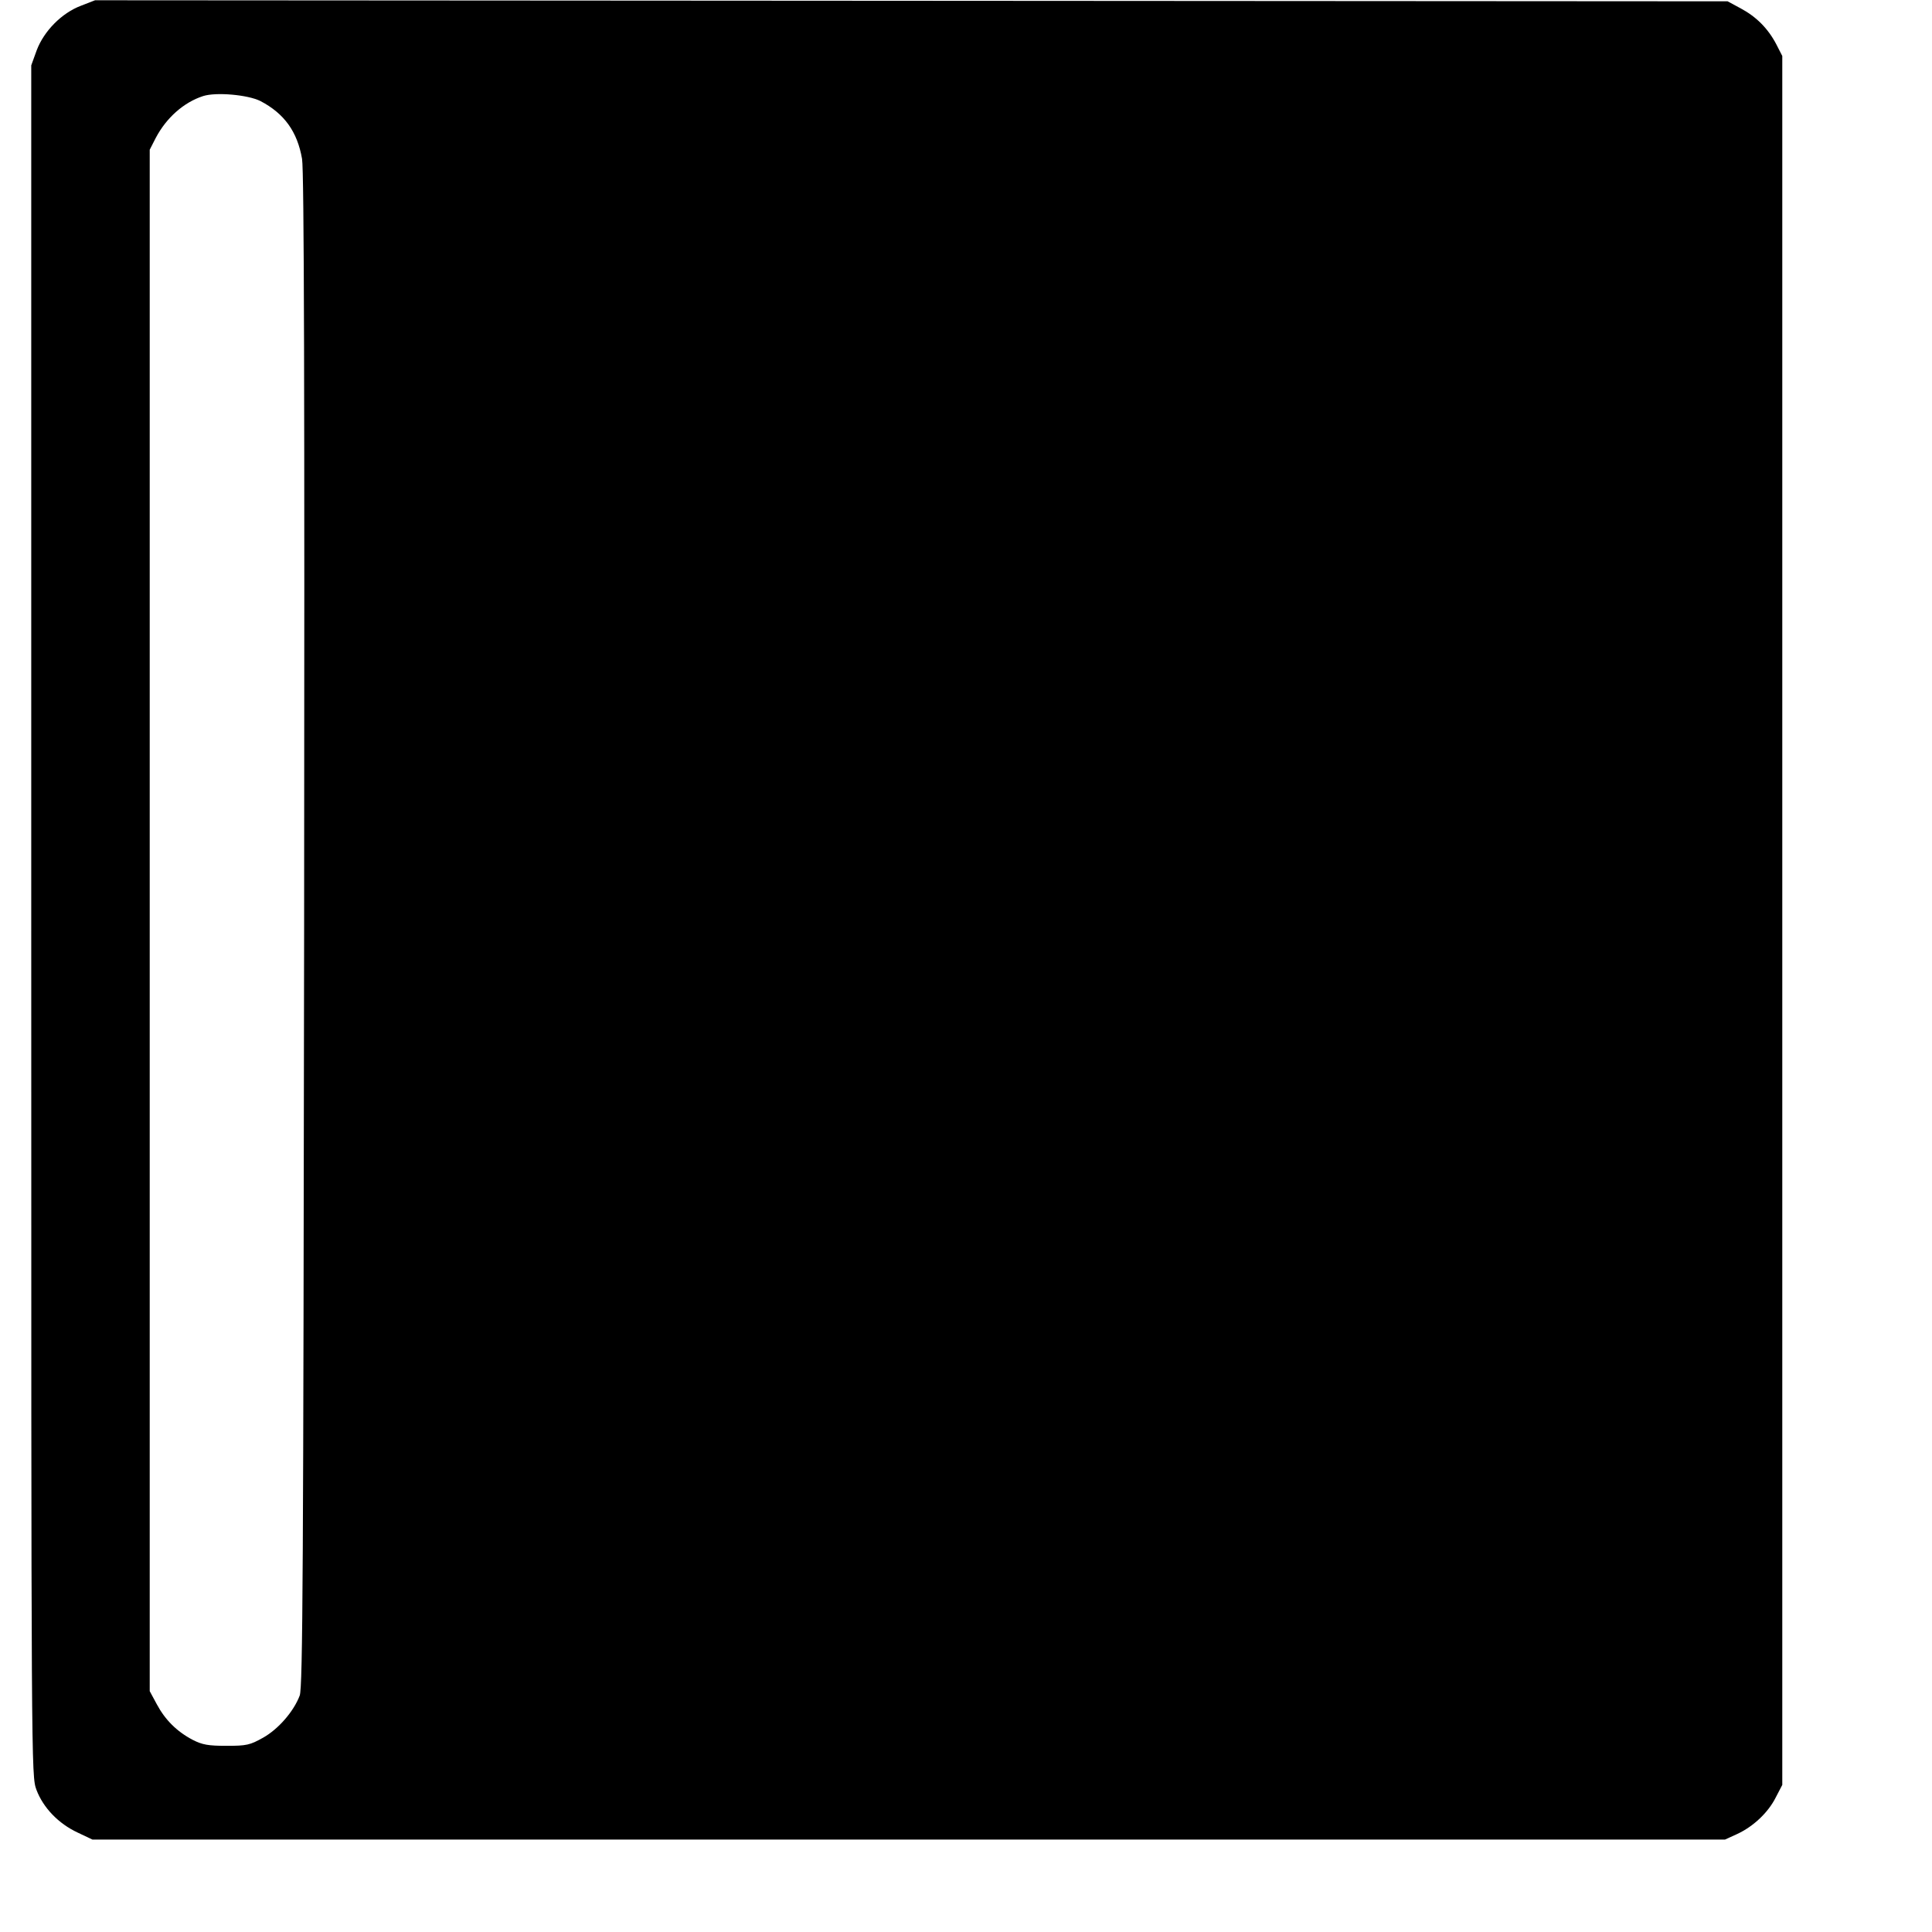 <?xml version="1.0" standalone="no"?>
<!DOCTYPE svg PUBLIC "-//W3C//DTD SVG 20010904//EN"
 "http://www.w3.org/TR/2001/REC-SVG-20010904/DTD/svg10.dtd">
<svg version="1.0" xmlns="http://www.w3.org/2000/svg"
 width="742pt" height="742pt" viewBox="0 0 742 742"
 preserveAspectRatio="xMidYMid meet">
<g transform="translate(0,742) scale(0.1,-0.1)"
fill="#000000" stroke="none">
<path d="M311 7398 c-74 -28 -142 -97 -170 -171 l-21 -58 0 -3284 c0 -3283 0
-3284 20 -3339 26 -69 85 -130 158 -164 l57 -27 3135 0 3135 0 46 21 c63 29
120 83 149 141 l25 48 0 3320 0 3320 -23 45 c-32 61 -77 106 -137 138 l-50 27
-3135 2 -3135 2 -54 -21z m689 -366 c92 -48 142 -118 160 -222 8 -46 10 -893
8 -2965 -3 -2443 -5 -2906 -17 -2937 -23 -61 -82 -129 -141 -162 -50 -28 -63
-31 -140 -31 -70 0 -93 4 -130 23 -61 32 -106 77 -138 137 l-27 50 0 2960 0
2960 23 45 c41 78 108 137 182 161 50 16 172 5 220 -19z"/>
</g>
</svg>
